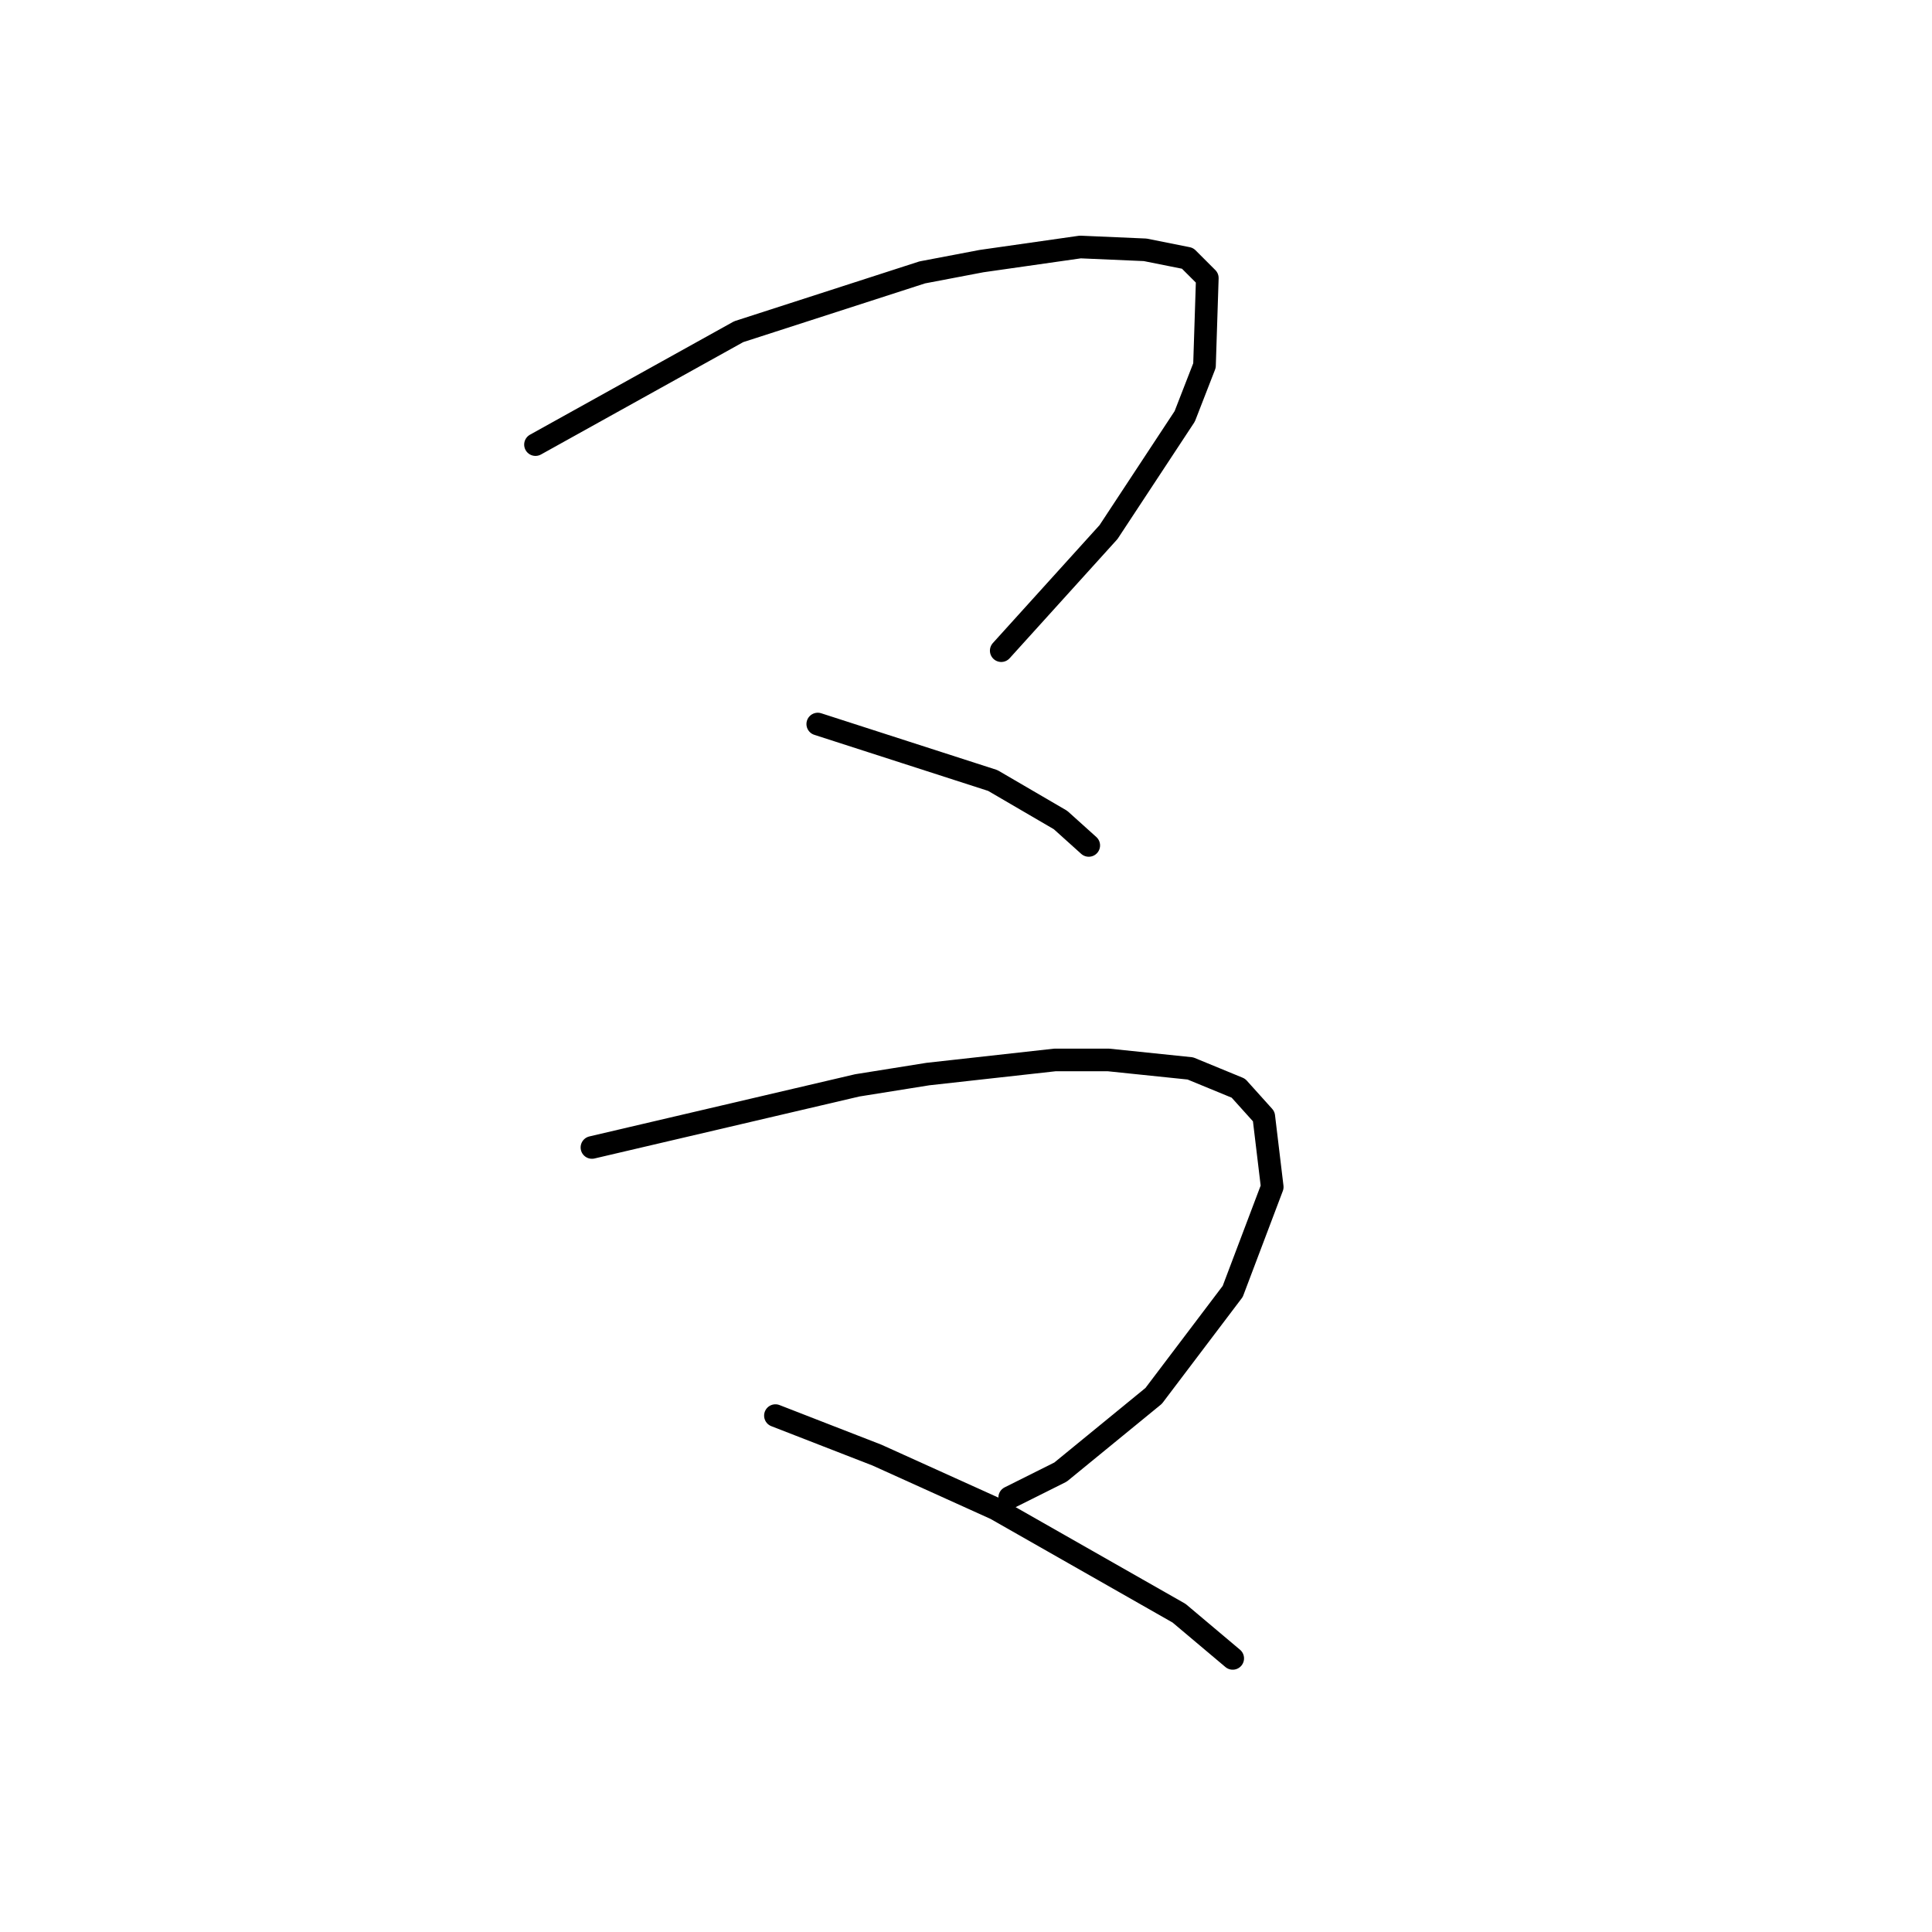 <?xml version="1.0" standalone="no"?>
    <svg width="256" height="256" xmlns="http://www.w3.org/2000/svg" version="1.1">
    <polyline stroke="black" stroke-width="3" stroke-linecap="round" fill="transparent" stroke-linejoin="round" points="70.955 58.911 84.42 51.43 97.885 43.95 122.198 36.095 130.052 34.599 143.143 32.729 151.746 33.103 157.356 34.225 159.975 36.843 159.601 48.438 156.982 55.17 146.884 70.506 132.67 86.215 132.67 86.215 " />
        <polyline stroke="black" stroke-width="3" stroke-linecap="round" fill="transparent" stroke-linejoin="round" points="108.358 95.94 119.953 99.68 131.548 103.42 140.525 108.657 144.265 112.023 144.265 112.023 " />
        <polyline stroke="black" stroke-width="3" stroke-linecap="round" fill="transparent" stroke-linejoin="round" points="78.436 152.044 96.015 147.93 113.595 143.816 122.946 142.32 139.777 140.449 146.884 140.449 157.73 141.572 164.089 144.19 167.455 147.93 168.577 157.281 163.341 171.12 152.868 184.959 140.525 195.058 133.792 198.424 133.792 198.424 " />
        <polyline stroke="black" stroke-width="3" stroke-linecap="round" fill="transparent" stroke-linejoin="round" points="102.748 187.577 109.48 190.196 116.213 192.814 131.922 199.92 156.234 213.759 163.341 219.744 163.341 219.744 " />
        </svg>